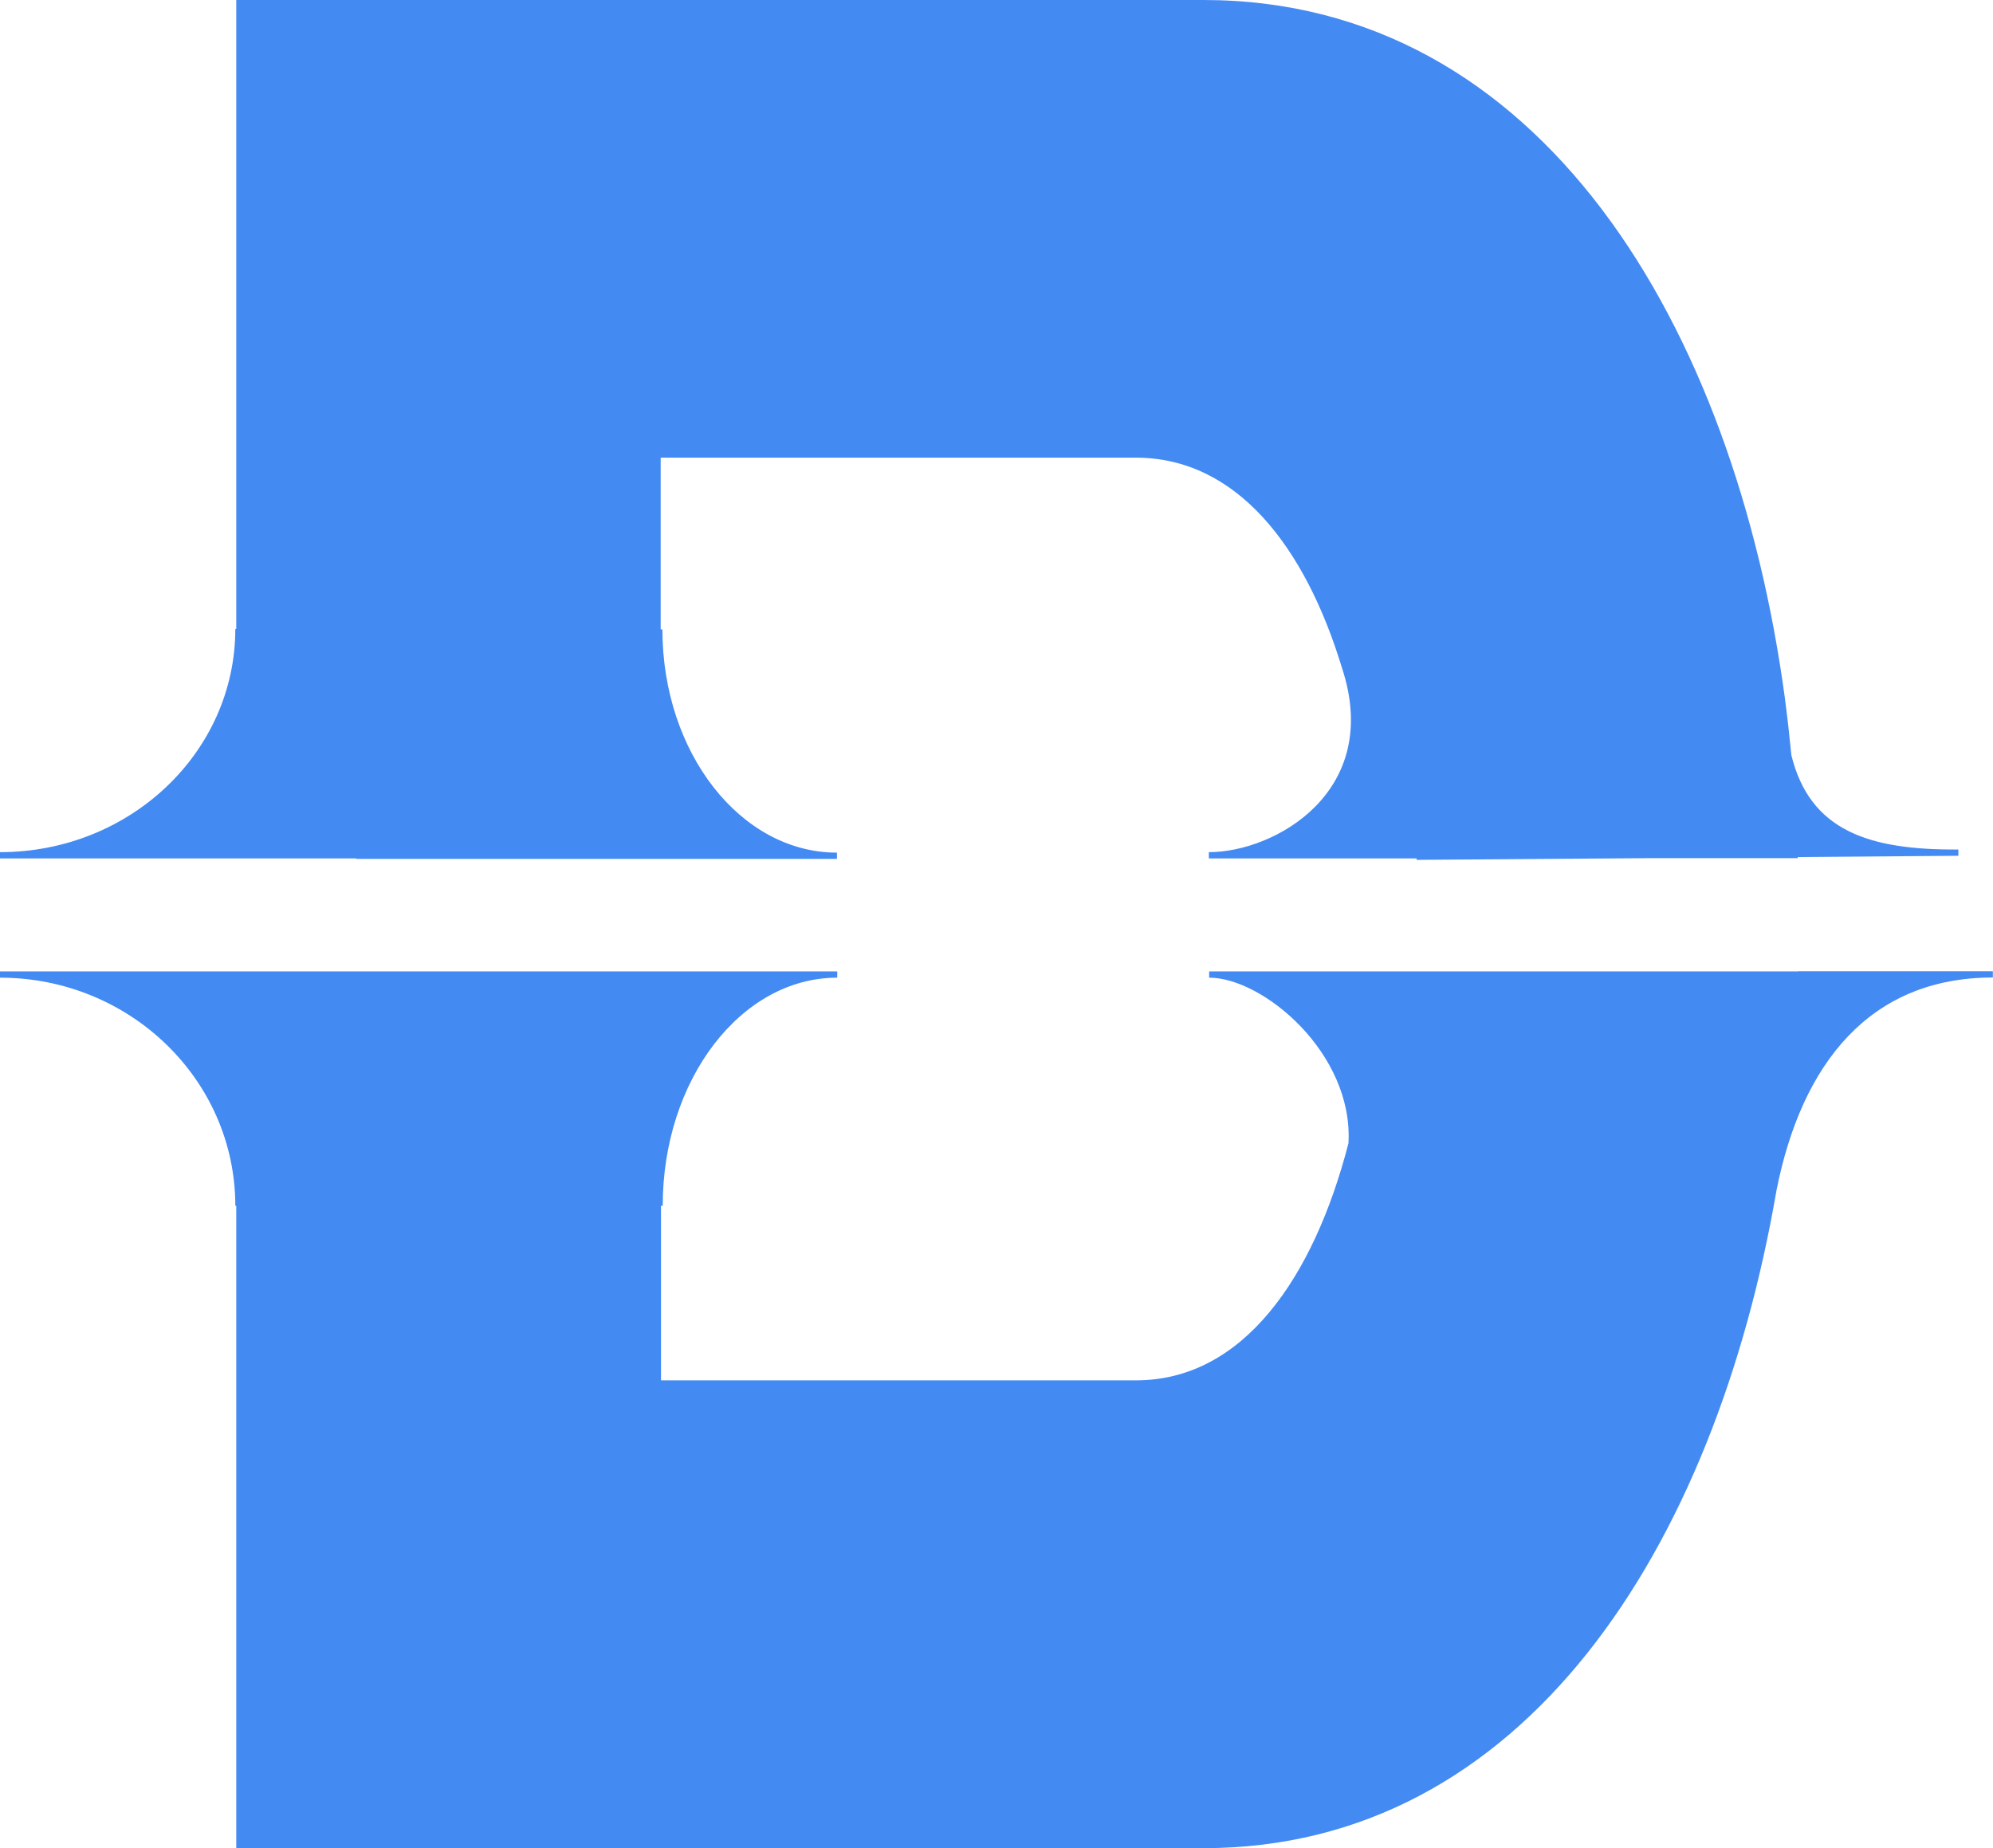 <?xml version="1.0" encoding="UTF-8"?>
<svg id="Layer_2" data-name="Layer 2" xmlns="http://www.w3.org/2000/svg" viewBox="0 0 127.21 117.97">
  <defs>
    <style>
      .cls-1 {
        opacity: .9;
      }

      .cls-2 {
        fill: #2f7df2;
        stroke-width: 0px;
      }
    </style>
  </defs>
  <g id="Layer_2-2" data-name="Layer 2">
    <g class="cls-1">
      <path class="cls-2" d="M22.74,54.82h30.68v-.4c-6.15,0-11.14-6.38-11.14-14.25h-.11v-10.96h30.33c6.42,0,10.8,5.67,13.15,13.4,2.62,7.9-4.27,11.78-8.49,11.78v.4h13.26s0,.06,0,.09l15.04-.11h9.29s0-.05,0-.07l10.25-.08v-.4c-5.71.04-9.47-1.19-10.66-6.02-.12-1.21-.25-2.41-.41-3.6,0,0,0-.01,0-.02h0C110.71,20.73,98.33,0,76.81,0H15.08v40.14h-.06c0,7.87-6.72,14.25-15.02,14.25v.4h22.74s0,.02,0,.03Z"/>
      <path class="cls-2" d="M114.77,62h-37.59v.4c3.44,0,9.22,4.83,8.89,10.57-2.23,8.63-6.75,15.13-13.55,15.13h-30.33v-11.14h.11c0-8.04,4.99-14.56,11.14-14.56v-.4H0v.4c8.29,0,15.02,6.52,15.02,14.56h.06v41h61.73c20.46,0,32.65-19.15,36.58-41.98h0c1.61-8.14,5.99-13.59,13.81-13.59v-.4h-12.44Z"/>
    </g>
  </g>
</svg>

<!-- <?xml version="1.0" encoding="UTF-8"?>
<svg id="Layer_2" data-name="Layer 2" xmlns="http://www.w3.org/2000/svg" viewBox="0 0 127.21 117.97">
  <defs>
    <style>
      .cls-1 {
        fill: #1e5ab8;
        stroke-width: 0px;
      }
    </style>
  </defs>
  <g id="Layer_2-2" data-name="Layer 2">
    <g>
      <path class="cls-1" d="M22.74,54.82h30.68v-.4c-6.15,0-11.14-6.38-11.14-14.25h-.11v-10.96h30.33c6.42,0,10.8,5.67,13.15,13.4,2.62,7.9-4.27,11.78-8.49,11.78v.4h13.26s0,.06,0,.09l15.04-.11h9.29s0-.05,0-.07l10.25-.08v-.4c-5.71.04-9.47-1.19-10.66-6.02-.12-1.21-.25-2.41-.41-3.6,0,0,0-.01,0-.02h0C110.71,20.73,98.33,0,76.81,0H15.08v40.14h-.06c0,7.87-6.72,14.25-15.02,14.25v.4h22.74s0,.02,0,.03Z"/>
      <path class="cls-1" d="M114.77,62h-37.59v.4c3.44,0,9.22,4.83,8.89,10.57-2.23,8.63-6.75,15.13-13.55,15.13h-30.33v-11.14h.11c0-8.04,4.99-14.56,11.14-14.56v-.4H0v.4c8.29,0,15.02,6.52,15.02,14.56h.06v41h61.73c20.46,0,32.65-19.15,36.58-41.98h0c1.61-8.14,5.99-13.59,13.81-13.59v-.4h-12.44Z"/>
    </g>
  </g>
</svg> -->